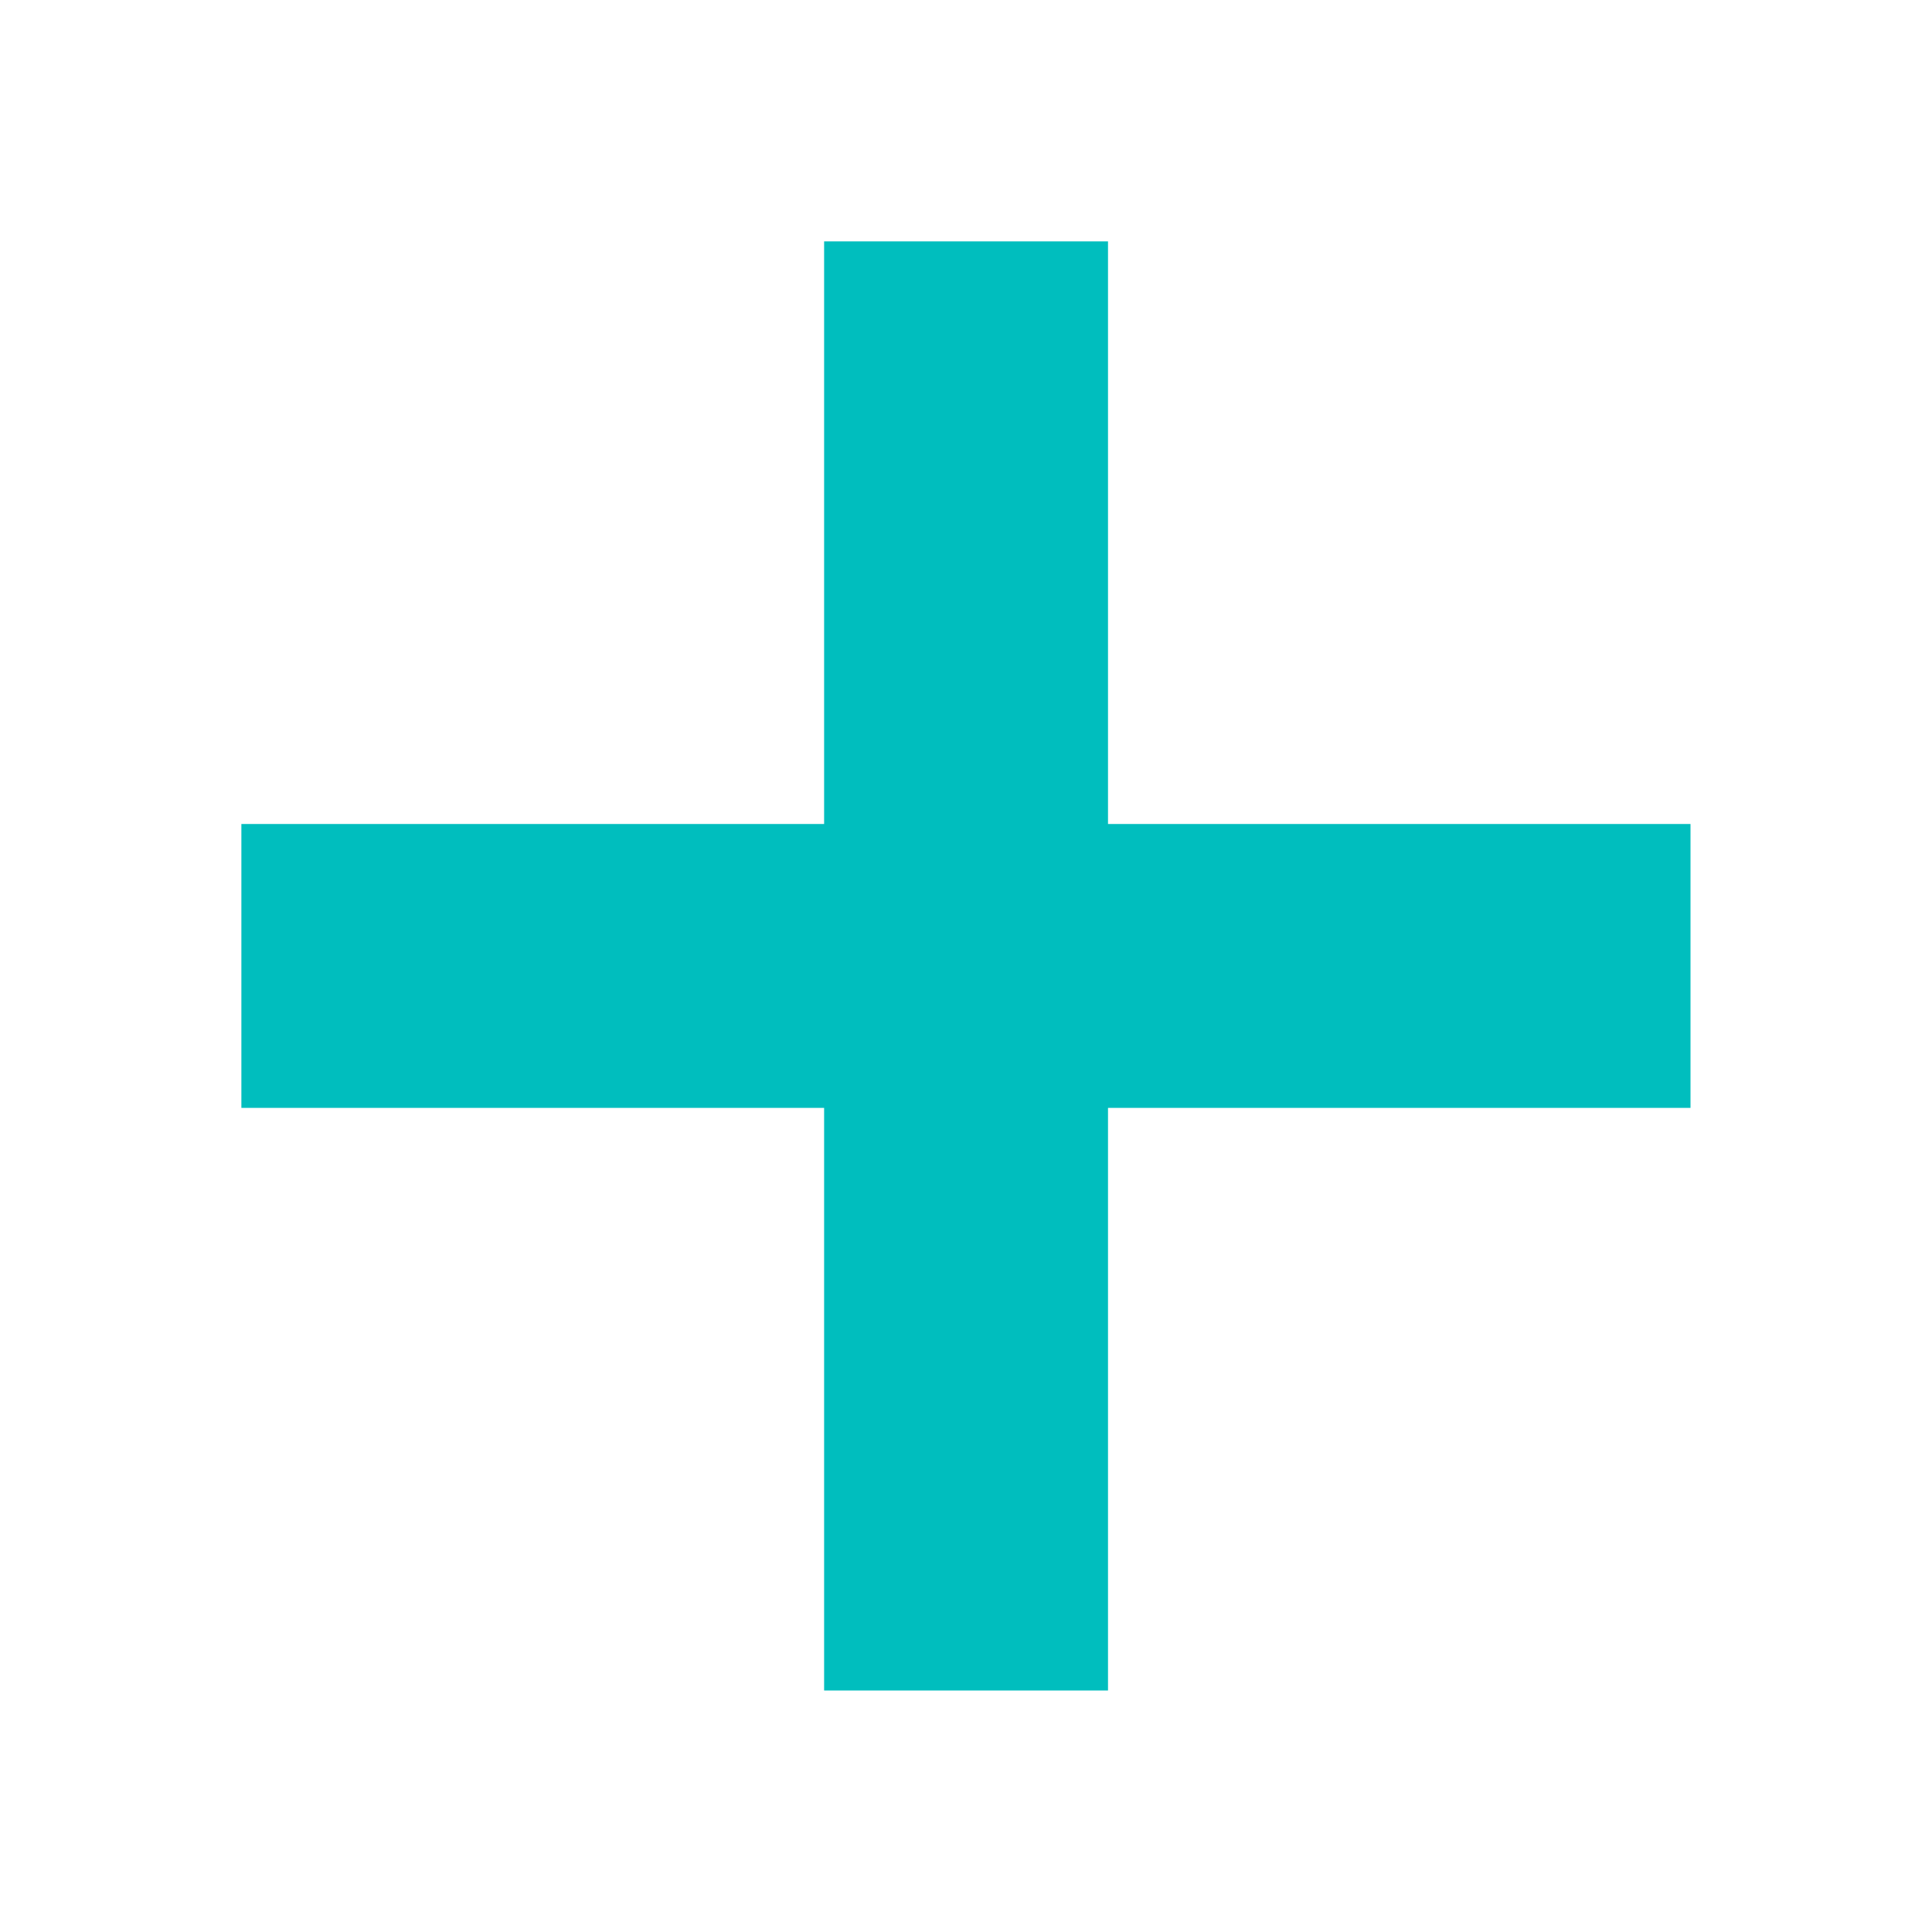 <?xml version="1.0" encoding="UTF-8" standalone="no"?>
<!-- Created with Inkscape (http://www.inkscape.org/) -->

<svg
   sodipodi:docname="plus.svg"
   inkscape:export-filename="/home/sam/dev/RESOURCES/gnome-icon-theme-symbolic/src/gnome-stencils.png"
   inkscape:export-xdpi="90"
   inkscape:export-ydpi="90"
   height="16"
   id="svg7384"
   version="1.1"
   inkscape:version="1.4 (e7c3feb100, 2024-10-09)"
   width="16"
   xmlns:inkscape="http://www.inkscape.org/namespaces/inkscape"
   xmlns:sodipodi="http://sodipodi.sourceforge.net/DTD/sodipodi-0.dtd"
   xmlns="http://www.w3.org/2000/svg"
   xmlns:svg="http://www.w3.org/2000/svg"
   xmlns:rdf="http://www.w3.org/1999/02/22-rdf-syntax-ns#"
   xmlns:cc="http://creativecommons.org/ns#"
   xmlns:dc="http://purl.org/dc/elements/1.1/">
  <sodipodi:namedview
     inkscape:bbox-nodes="false"
     inkscape:bbox-paths="false"
     bordercolor="#666666"
     borderopacity="1"
     inkscape:current-layer="layer12"
     inkscape:cx="7.2843733"
     inkscape:cy="4.6861255"
     gridtolerance="10"
     inkscape:guide-bbox="true"
     guidetolerance="10"
     id="namedview88"
     inkscape:object-nodes="true"
     inkscape:object-paths="false"
     objecttolerance="10"
     pagecolor="#3a3b39"
     inkscape:pageopacity="1"
     inkscape:pageshadow="2"
     showborder="false"
     showgrid="false"
     showguides="true"
     inkscape:snap-bbox="true"
     inkscape:snap-bbox-midpoints="false"
     inkscape:snap-global="true"
     inkscape:snap-grids="true"
     inkscape:snap-nodes="true"
     inkscape:snap-others="false"
     inkscape:snap-to-guides="true"
     inkscape:window-height="1022"
     inkscape:window-maximized="1"
     inkscape:window-width="1920"
     inkscape:window-x="0"
     inkscape:window-y="0"
     inkscape:zoom="32.32948"
     inkscape:showpageshadow="2"
     inkscape:pagecheckerboard="0"
     inkscape:deskcolor="#d1d1d1">
    <inkscape:grid
       dotted="false"
       empspacing="2"
       enabled="true"
       id="grid4866"
       originx="-100px"
       originy="590px"
       snapvisiblegridlinesonly="true"
       spacingx="1px"
       spacingy="1px"
       type="xygrid"
       visible="true"
       units="px" />
  </sodipodi:namedview>
  <title
     id="title9167">Gnome Symbolic Icon Theme</title>
  <defs
     id="defs7386" />
  <g
     inkscape:groupmode="layer"
     id="layer9"
     inkscape:label="status"
     style="display:inline"
     transform="translate(-341,-807)" />
  <g
     inkscape:groupmode="layer"
     id="layer10"
     inkscape:label="devices"
     style="display:inline"
     transform="translate(-341,-807)" />
  <g
     inkscape:groupmode="layer"
     id="layer11"
     inkscape:label="apps"
     transform="translate(-341,-807)" />
  <g
     inkscape:groupmode="layer"
     id="layer13"
     inkscape:label="places"
     style="display:inline"
     transform="translate(-341,-807)" />
  <g
     inkscape:groupmode="layer"
     id="layer14"
     inkscape:label="mimetypes"
     transform="translate(-341,-807)" />
  <g
     inkscape:groupmode="layer"
     id="layer15"
     inkscape:label="emblems"
     style="display:inline"
     transform="translate(-341,-807)" />
  <g
     inkscape:groupmode="layer"
     id="g71291"
     inkscape:label="emotes"
     style="display:inline"
     transform="translate(-341,-807)" />
  <g
     inkscape:groupmode="layer"
     id="g4953"
     inkscape:label="categories"
     style="display:inline"
     transform="translate(-341,-807)" />
  <g
     inkscape:groupmode="layer"
     id="layer12"
     inkscape:label="actions"
     style="display:inline"
     transform="translate(-341,-807)">
    <rect
       style="opacity:1;fill:#00bebe;fill-opacity:1;stroke:none;stroke-width:3.78;paint-order:markers fill stroke"
       id="rect1"
       width="2.351"
       height="12.001"
       x="347.825"
       y="808.999" />
    <rect
       style="display:inline;opacity:1;fill:#00bebe;fill-opacity:1;stroke:none;stroke-width:3.78;paint-order:markers fill stroke"
       id="rect1-6"
       width="2.351"
       height="12.001"
       x="-816.175"
       y="342.999"
       transform="rotate(-90)" />
  </g>
</svg>
